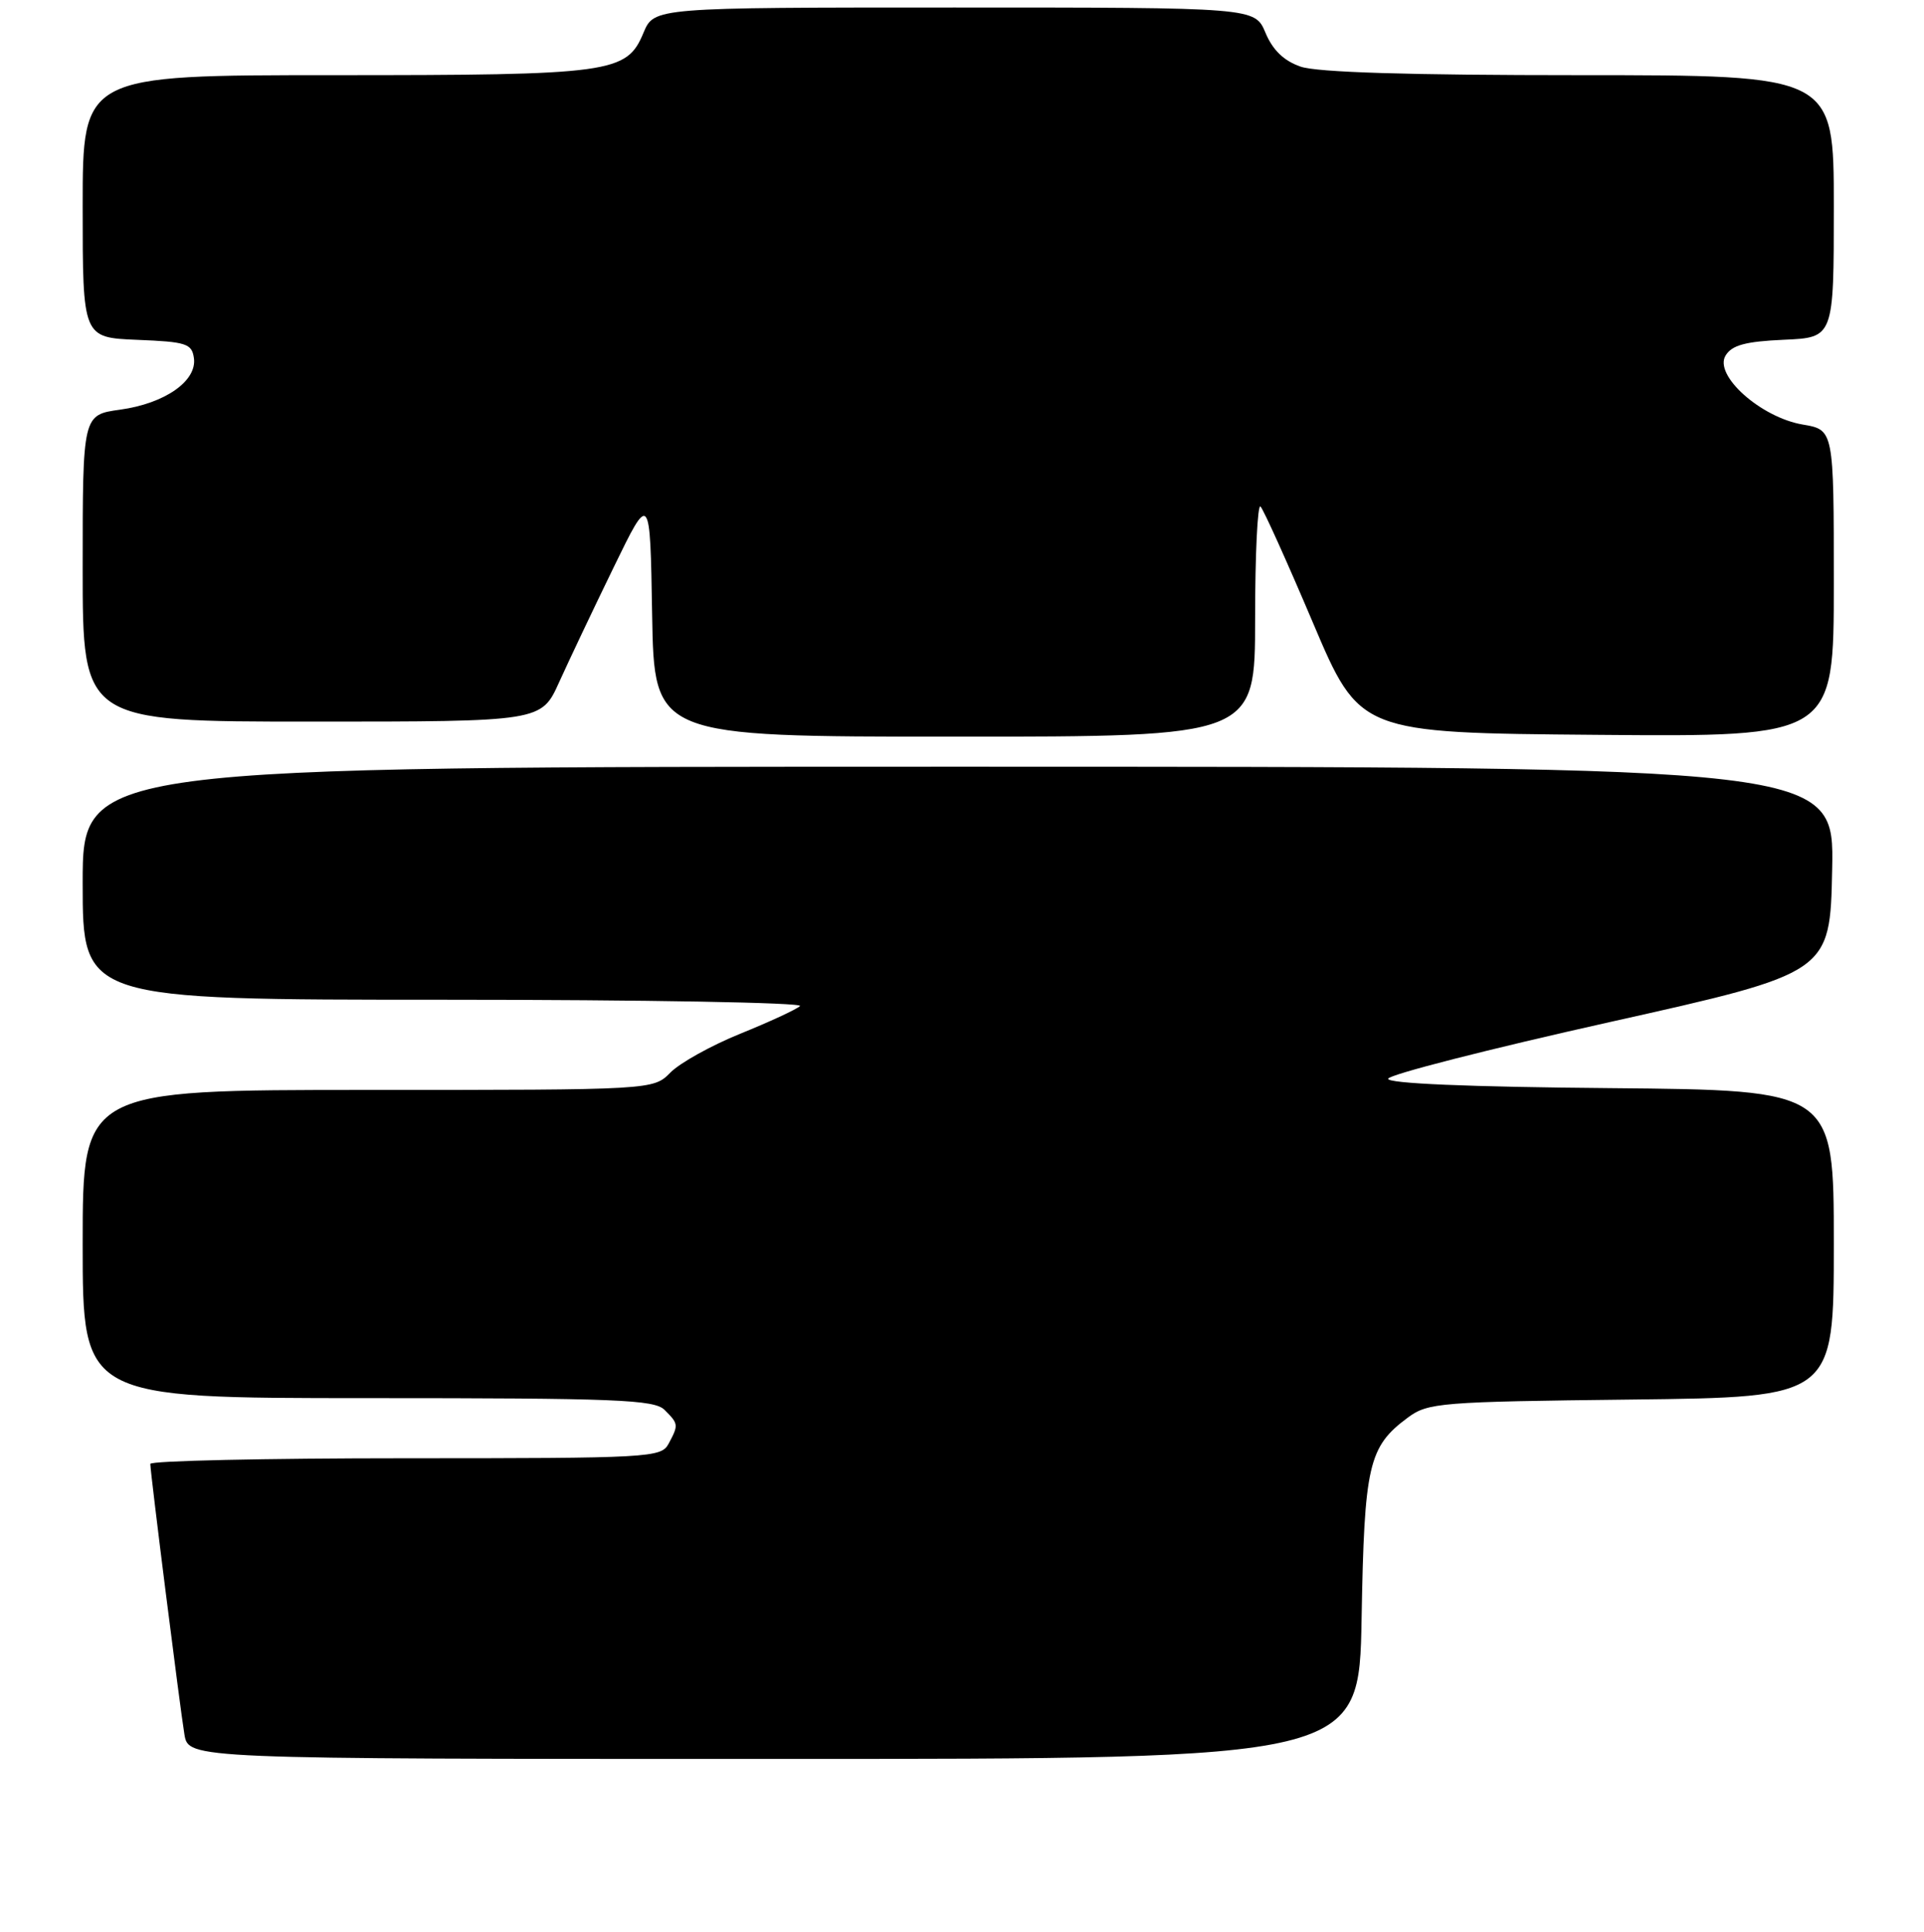 <?xml version="1.0" encoding="UTF-8" standalone="no"?>
<!DOCTYPE svg PUBLIC "-//W3C//DTD SVG 1.1//EN" "http://www.w3.org/Graphics/SVG/1.1/DTD/svg11.dtd" >
<svg xmlns="http://www.w3.org/2000/svg" xmlns:xlink="http://www.w3.org/1999/xlink" version="1.1" viewBox="0 0 256 257">
 <g >
 <path fill="currentColor"
d=" M 181.17 215.25 C 181.53 194.87 182.08 192.47 187.32 188.59 C 189.99 186.61 191.58 186.48 217.07 186.19 C 244.00 185.88 244.00 185.88 244.00 165.46 C 244.00 145.03 244.00 145.03 214.25 144.76 C 195.28 144.60 184.57 144.14 184.70 143.51 C 184.80 142.96 198.08 139.57 214.20 135.97 C 243.50 129.43 243.50 129.43 243.78 115.71 C 244.06 102.00 244.06 102.00 127.53 102.00 C 11.00 102.00 11.00 102.00 11.00 117.50 C 11.00 133.00 11.00 133.00 59.20 133.00 C 85.71 133.00 106.97 133.38 106.45 133.84 C 105.93 134.31 102.35 135.96 98.50 137.52 C 94.65 139.08 90.47 141.40 89.21 142.68 C 86.92 145.00 86.92 145.00 48.96 145.00 C 11.00 145.00 11.00 145.00 11.00 165.50 C 11.00 186.00 11.00 186.00 48.93 186.00 C 82.08 186.00 87.06 186.20 88.43 187.57 C 90.29 189.43 90.30 189.56 88.96 192.07 C 87.97 193.92 86.52 194.00 53.96 194.00 C 35.28 194.00 20.00 194.34 20.00 194.75 C 20.01 195.97 23.95 227.20 24.54 230.75 C 25.09 234.00 25.09 234.00 102.97 234.00 C 180.84 234.00 180.84 234.00 181.17 215.25 Z  M 167.00 82.33 C 167.00 73.72 167.33 66.99 167.72 67.39 C 168.12 67.79 171.25 74.73 174.68 82.81 C 180.91 97.50 180.91 97.50 212.46 97.76 C 244.00 98.03 244.00 98.03 244.00 77.60 C 244.00 57.18 244.00 57.18 239.86 56.48 C 234.28 55.53 228.00 49.92 229.60 47.30 C 230.45 45.91 232.24 45.43 237.35 45.20 C 244.00 44.91 244.00 44.91 244.00 27.45 C 244.00 10.00 244.00 10.00 210.15 10.00 C 187.47 10.00 175.22 9.63 173.04 8.86 C 170.82 8.09 169.34 6.66 168.38 4.36 C 166.97 1.00 166.97 1.00 127.00 1.00 C 87.03 1.00 87.03 1.00 85.62 4.36 C 83.38 9.74 81.45 10.00 44.35 10.00 C 11.00 10.00 11.00 10.00 11.00 27.46 C 11.00 44.91 11.00 44.91 18.25 45.21 C 24.78 45.47 25.53 45.71 25.80 47.63 C 26.24 50.68 21.94 53.68 15.98 54.50 C 11.00 55.19 11.00 55.19 11.00 75.59 C 11.00 96.00 11.00 96.00 41.51 96.00 C 72.03 96.00 72.03 96.00 74.40 90.75 C 75.71 87.86 78.96 81.00 81.64 75.50 C 86.50 65.50 86.50 65.50 86.77 81.75 C 87.05 98.00 87.05 98.00 127.02 98.00 C 167.00 98.00 167.00 98.00 167.00 82.33 Z "/>
</g>
</svg>